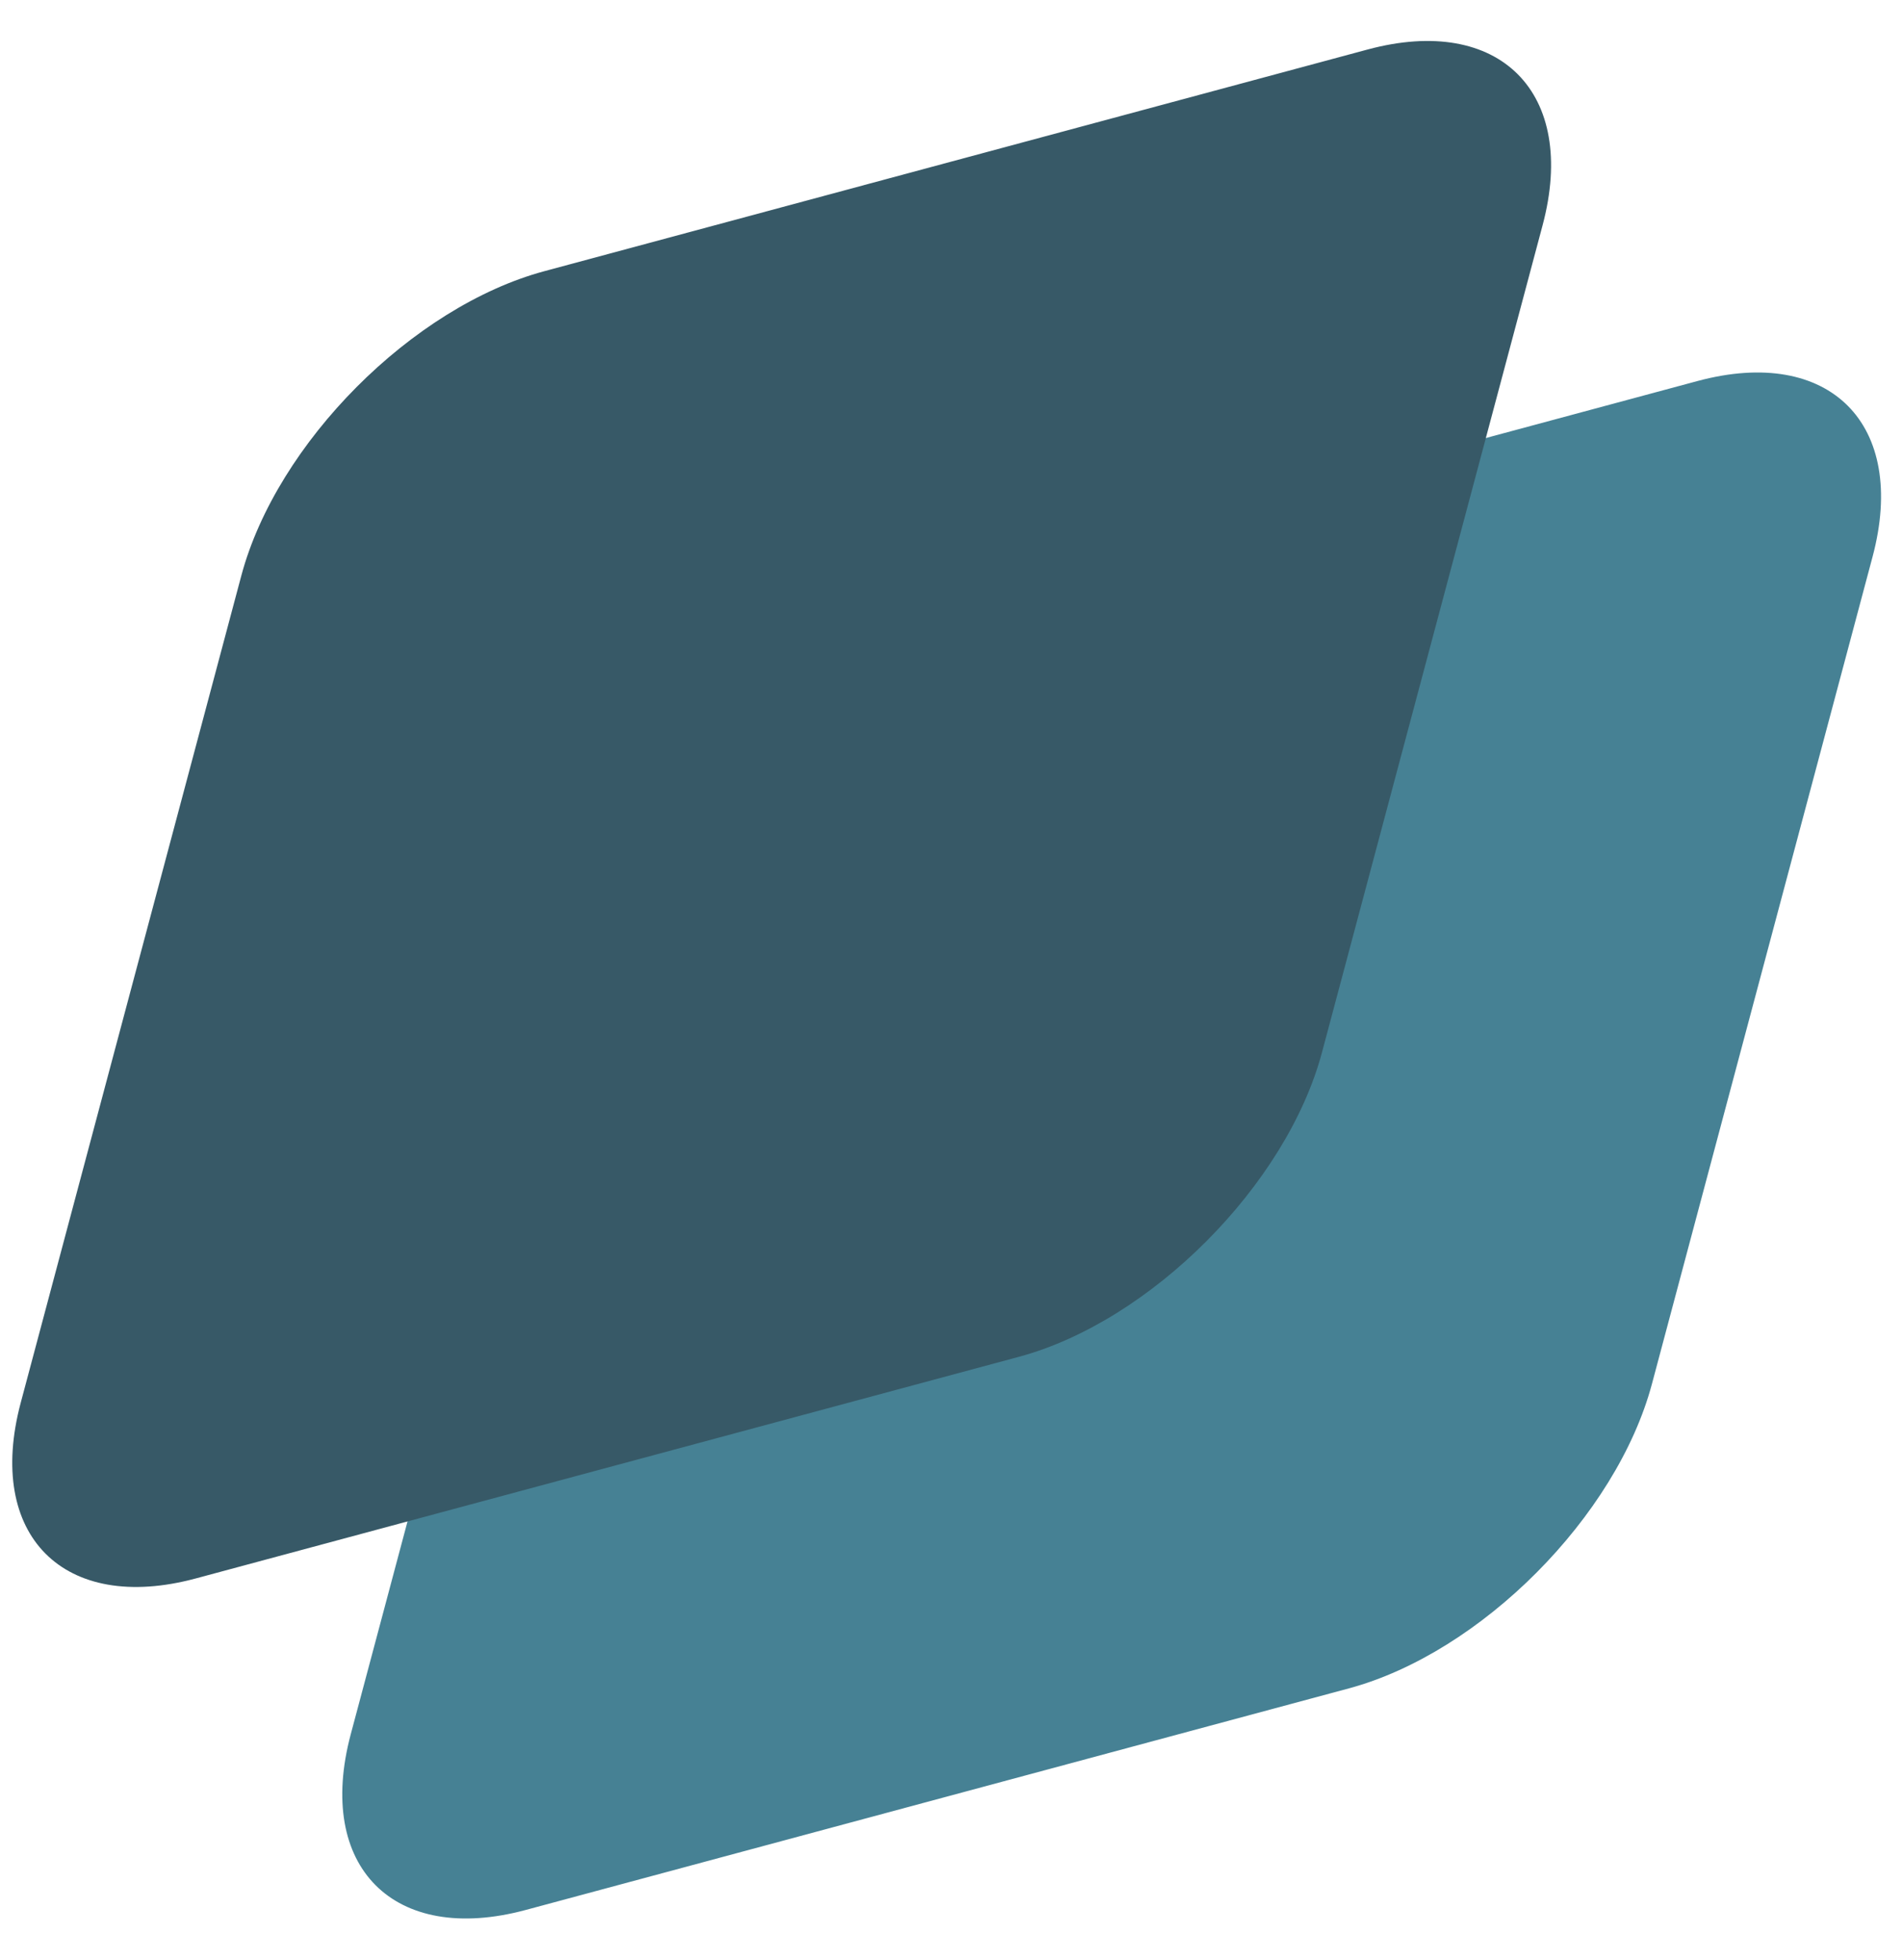 <svg width="33" height="34" viewBox="0 0 33 34" fill="none" xmlns="http://www.w3.org/2000/svg">
<path d="M9.913 15.739C10.527 13.437 12.881 11.072 15.172 10.455L29.453 6.61C31.744 5.994 33.103 7.359 32.489 9.66L28.662 24.007C28.048 26.308 25.694 28.674 23.403 29.291L9.122 33.135C6.831 33.752 5.472 32.386 6.086 30.085L9.913 15.739Z" fill="#468194"/>
<path d="M4.187 9.987C4.801 7.686 7.156 5.32 9.447 4.704L23.728 0.859C26.018 0.242 27.378 1.608 26.764 3.909L22.937 18.256C22.323 20.557 19.968 22.922 17.677 23.539L3.396 27.384C1.106 28 -0.254 26.635 0.36 24.334L4.187 9.987Z" fill="#375967"/>
</svg>
